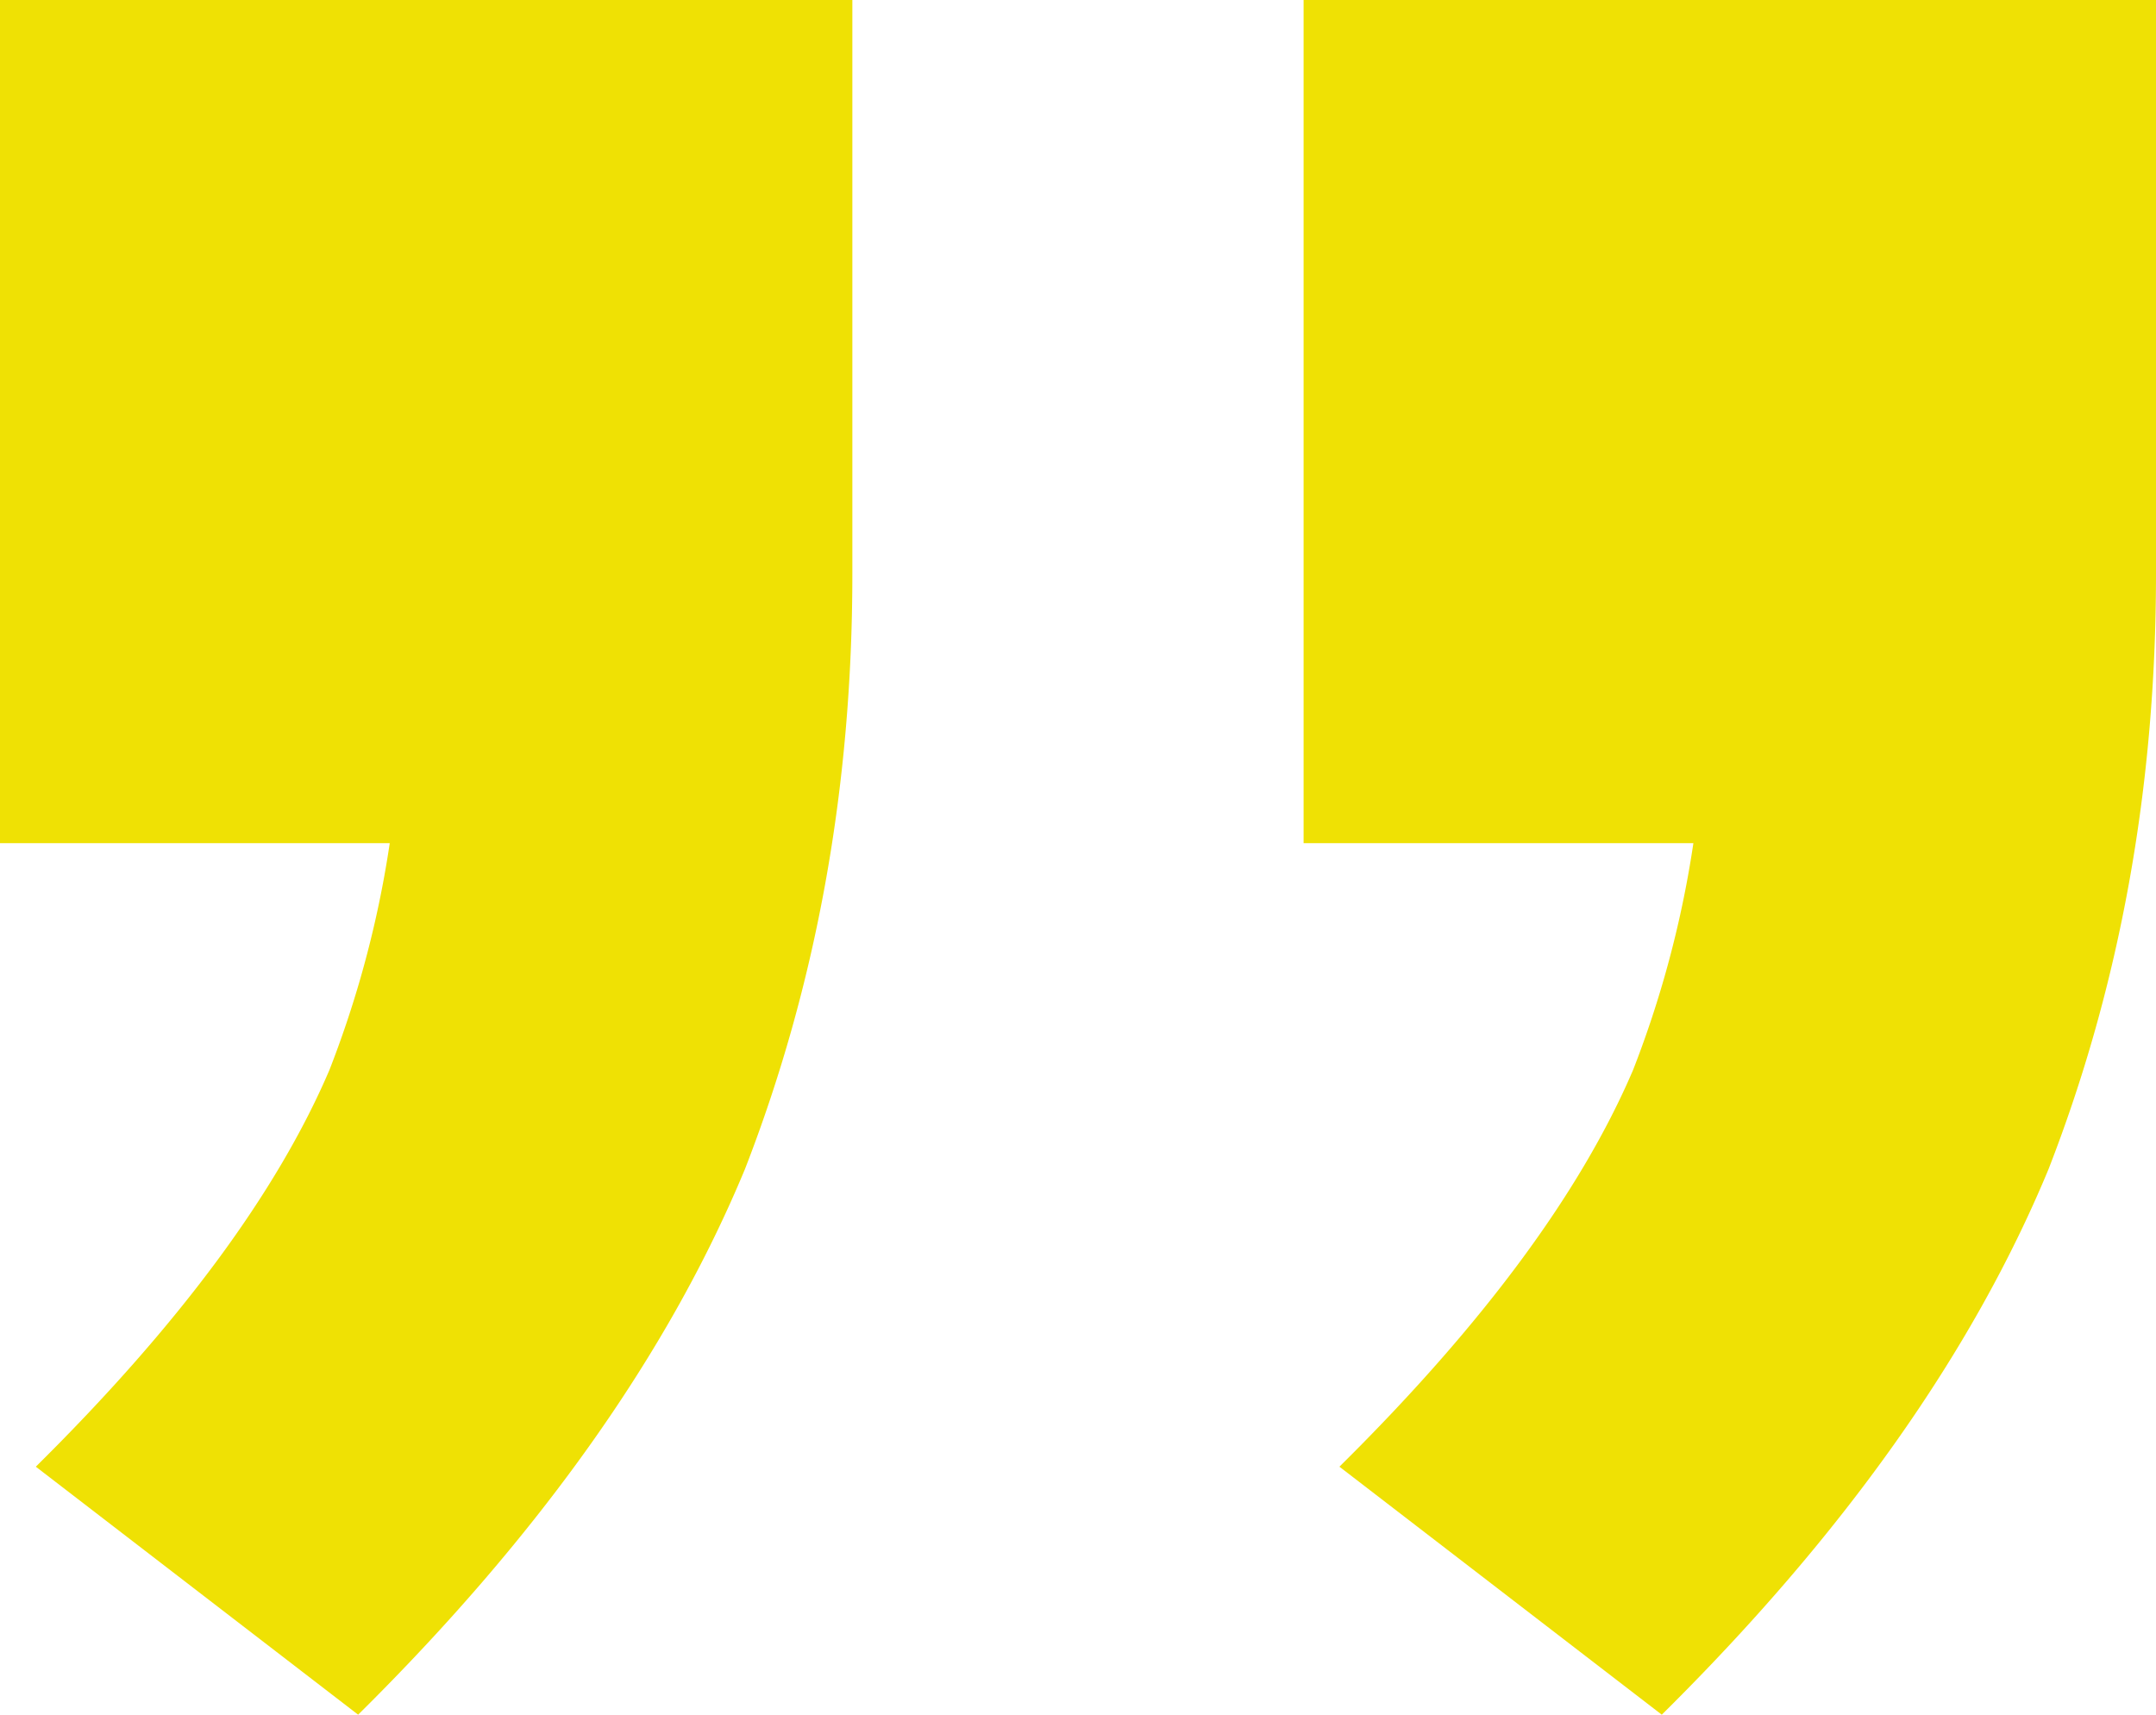 <?xml version="1.0" encoding="utf-8"?><svg width="44" height="35" fill="none" xmlns="http://www.w3.org/2000/svg" viewBox="0 0 44 35"><path d="M44 0v11.715c0 4.339-.73 8.388-2.193 12.149-1.559 3.76-4.19 7.472-7.893 11.136l-6.579-5.062c2.924-2.892 4.922-5.592 5.994-8.1a21.37 21.37 0 001.462-7.81l4.093 3.183h-12.28V0H44zM17.395 0v11.715c0 4.339-.73 8.388-2.192 12.149-1.56 3.76-4.19 7.472-7.894 11.136L.731 29.938c2.923-2.892 4.921-5.592 5.993-8.1a21.37 21.37 0 001.462-7.81l4.093 3.183H0V0h17.395z" fill="#EFE104"/></svg>